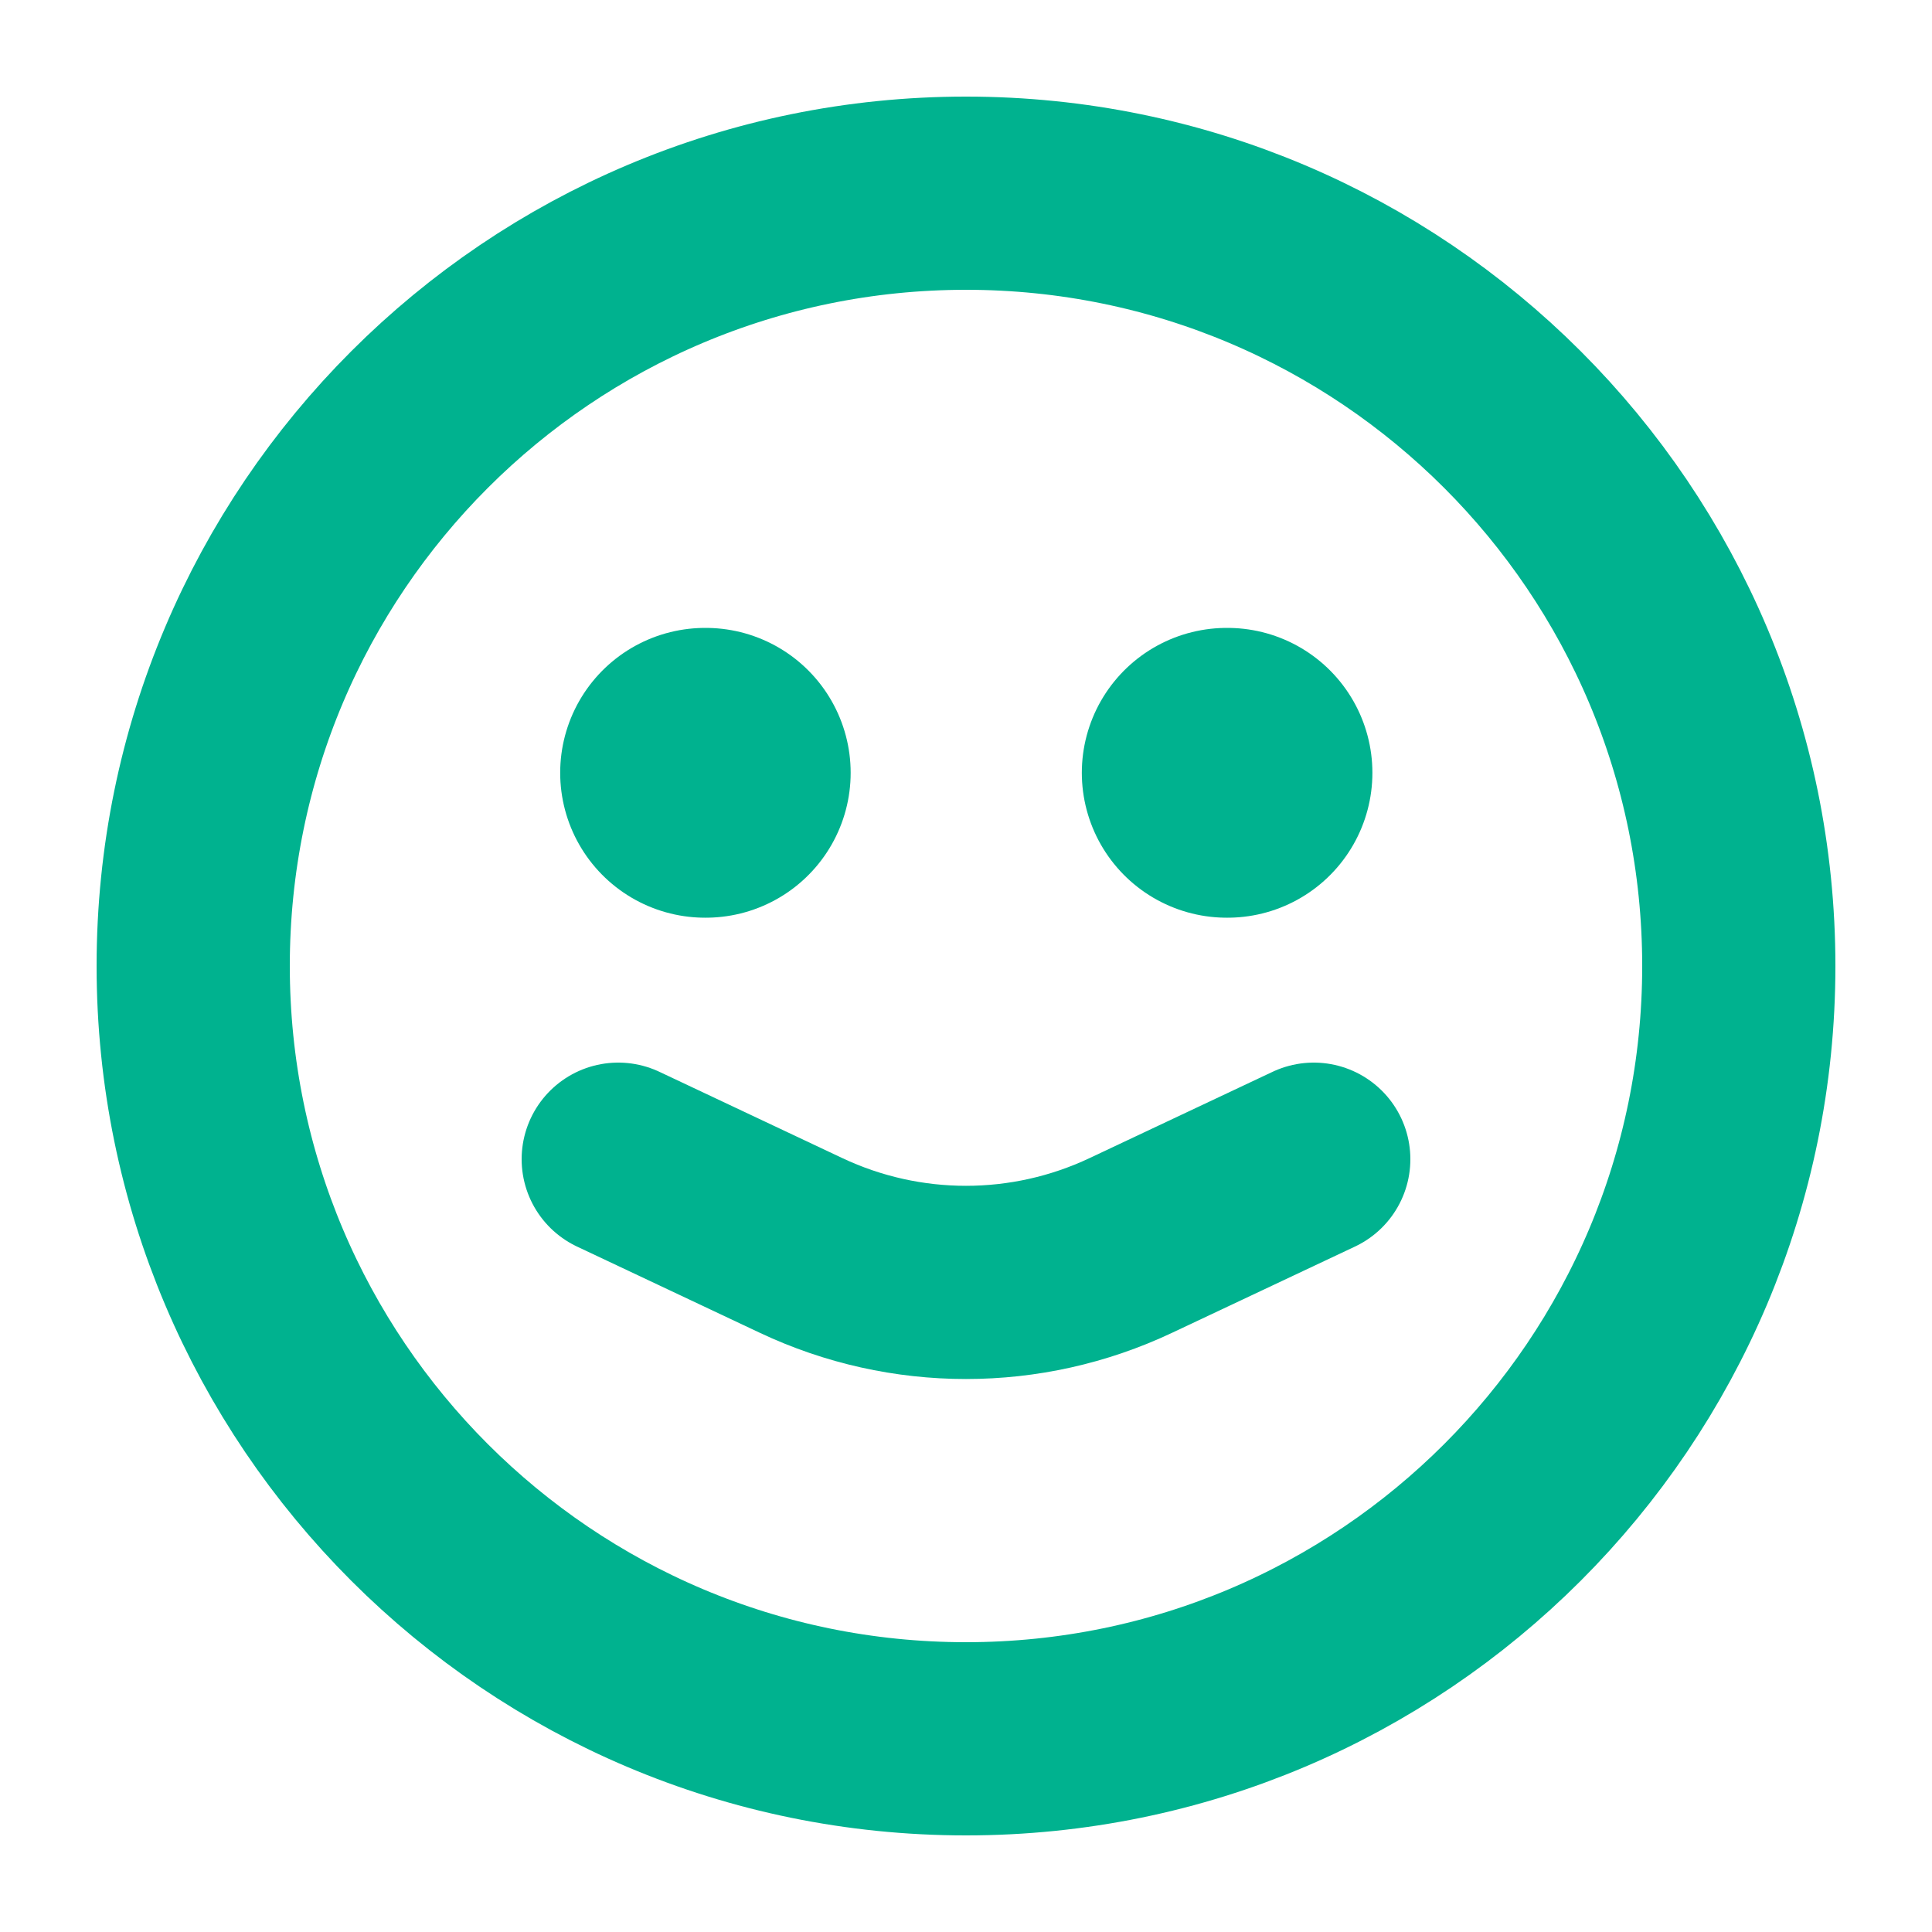 <svg width="20" height="20" viewBox="0 0 20 20" fill="none" xmlns="http://www.w3.org/2000/svg">
<path d="M18 10C18 14.418 14.418 18 10 18C5.582 18 2 14.418 2 10C2 5.582 5.582 2 10 2C14.418 2 18 5.582 18 10Z" stroke="#00B28F" stroke-width="2" stroke-linecap="round" stroke-linejoin="round"/>
<path d="M13.6 12L11.706 12.893C10.626 13.403 9.374 13.403 8.293 12.893L6.4 12" stroke="#00B28F" stroke-width="2" stroke-linecap="round" stroke-linejoin="round"/>
<path d="M7.299 8H7.306" stroke="#00B28F" stroke-width="3" stroke-linecap="round" stroke-linejoin="round"/>
<path d="M12.699 8H12.707" stroke="#00B28F" stroke-width="3" stroke-linecap="round" stroke-linejoin="round"/>
</svg>
